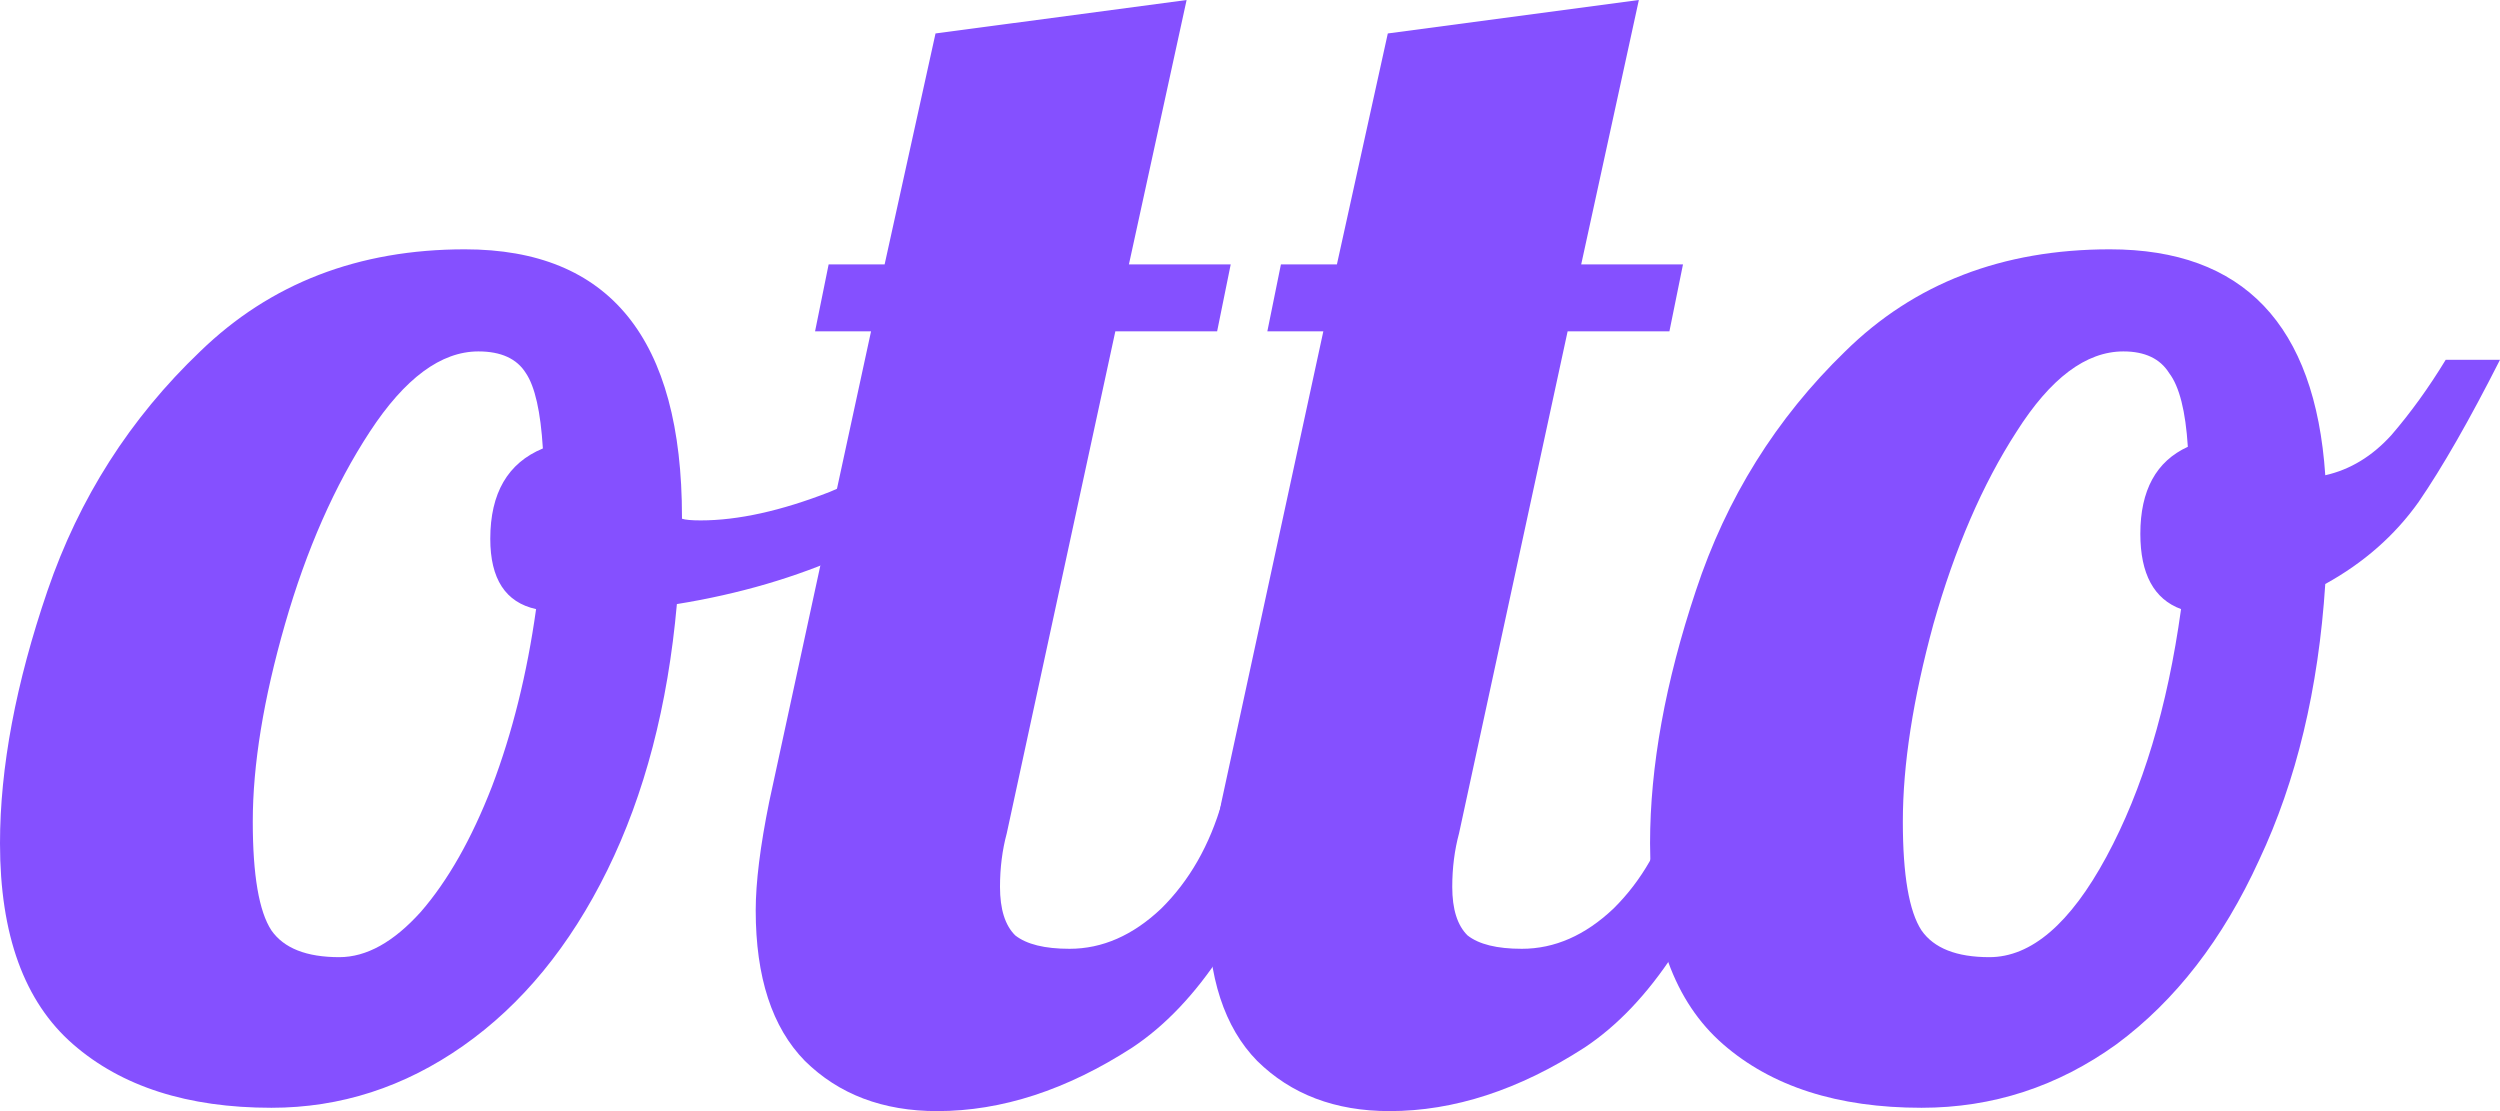 <svg width="81" height="36" viewBox="0 0 81 36" fill="none" xmlns="http://www.w3.org/2000/svg">
<path d="M8.794 35.892C6.083 35.892 3.939 35.205 2.364 33.831C0.788 32.458 0 30.289 0 27.325C0 24.867 0.513 22.139 1.539 19.139C2.565 16.139 4.214 13.554 6.486 11.386C8.758 9.181 11.616 8.078 15.06 8.078C19.751 8.078 22.096 10.97 22.096 16.753V16.807C22.206 16.843 22.407 16.861 22.701 16.861C23.91 16.861 25.302 16.554 26.878 15.94C28.454 15.289 29.883 14.512 31.165 13.608L31.66 15.072C30.597 16.193 29.205 17.151 27.483 17.946C25.797 18.705 23.947 19.247 21.931 19.572C21.638 22.861 20.887 25.735 19.678 28.193C18.468 30.651 16.911 32.548 15.005 33.886C13.1 35.223 11.03 35.892 8.794 35.892ZM10.993 31.012C11.873 31.012 12.752 30.524 13.631 29.548C14.511 28.536 15.28 27.181 15.94 25.482C16.599 23.747 17.076 21.831 17.369 19.735C16.38 19.518 15.885 18.759 15.885 17.458C15.885 15.976 16.453 15 17.589 14.53C17.516 13.337 17.332 12.524 17.039 12.09C16.746 11.62 16.233 11.386 15.5 11.386C14.291 11.386 13.118 12.253 11.982 13.988C10.847 15.723 9.93 17.801 9.234 20.223C8.538 22.645 8.19 24.777 8.19 26.62C8.19 28.355 8.391 29.53 8.794 30.145C9.198 30.723 9.93 31.012 10.993 31.012Z" fill="#8550FF"/>
<path d="M30.366 36C28.607 36 27.178 35.458 26.078 34.373C25.016 33.289 24.485 31.663 24.485 29.494C24.485 28.59 24.631 27.416 24.924 25.97L28.222 10.735H26.408L26.848 8.566H28.662L30.311 1.084L38.446 0L36.577 8.566H39.875L39.435 10.735H36.137L32.619 27C32.473 27.542 32.4 28.12 32.4 28.735C32.4 29.458 32.564 29.982 32.894 30.307C33.261 30.596 33.847 30.741 34.653 30.741C35.716 30.741 36.705 30.307 37.621 29.44C38.537 28.536 39.197 27.38 39.6 25.97H41.908C40.553 29.873 38.812 32.53 36.687 33.94C34.562 35.313 32.455 36 30.366 36Z" fill="#8550FF"/>
<path d="M45.02 36C43.261 36 41.832 35.458 40.732 34.373C39.67 33.289 39.138 31.663 39.138 29.494C39.138 28.59 39.285 27.416 39.578 25.97L42.876 10.735H41.062L41.502 8.566H43.316L44.965 1.084L53.099 0L51.231 8.566H54.529L54.089 10.735H50.791L47.273 27C47.127 27.542 47.053 28.12 47.053 28.735C47.053 29.458 47.218 29.982 47.548 30.307C47.914 30.596 48.501 30.741 49.307 30.741C50.37 30.741 51.359 30.307 52.275 29.44C53.191 28.536 53.851 27.38 54.254 25.97H56.562C55.206 29.873 53.466 32.53 51.341 33.94C49.215 35.313 47.108 36 45.02 36Z" fill="#8550FF"/>
<path d="M62.257 35.892C59.545 35.892 57.402 35.205 55.826 33.831C54.25 32.458 53.462 30.289 53.462 27.325C53.462 24.831 53.957 22.102 54.946 19.139C55.936 16.139 57.548 13.554 59.783 11.386C62.019 9.181 64.877 8.078 68.358 8.078C72.682 8.078 75.009 10.518 75.339 15.398C76.145 15.217 76.859 14.783 77.482 14.096C78.105 13.373 78.692 12.56 79.241 11.657H81C80.011 13.608 79.131 15.145 78.362 16.265C77.592 17.349 76.585 18.235 75.339 18.922C75.119 22.319 74.404 25.301 73.195 27.867C72.022 30.434 70.483 32.422 68.578 33.831C66.672 35.205 64.565 35.892 62.257 35.892ZM64.455 31.012C65.811 31.012 67.076 29.928 68.248 27.759C69.421 25.59 70.227 22.916 70.666 19.735C69.787 19.41 69.347 18.596 69.347 17.295C69.347 15.886 69.86 14.946 70.886 14.476C70.813 13.319 70.612 12.524 70.282 12.09C69.989 11.62 69.494 11.386 68.798 11.386C67.588 11.386 66.434 12.253 65.335 13.988C64.236 15.687 63.338 17.765 62.642 20.223C61.982 22.645 61.652 24.777 61.652 26.62C61.652 28.355 61.854 29.53 62.257 30.145C62.66 30.723 63.393 31.012 64.455 31.012Z" fill="#8550FF"/>
</svg>
